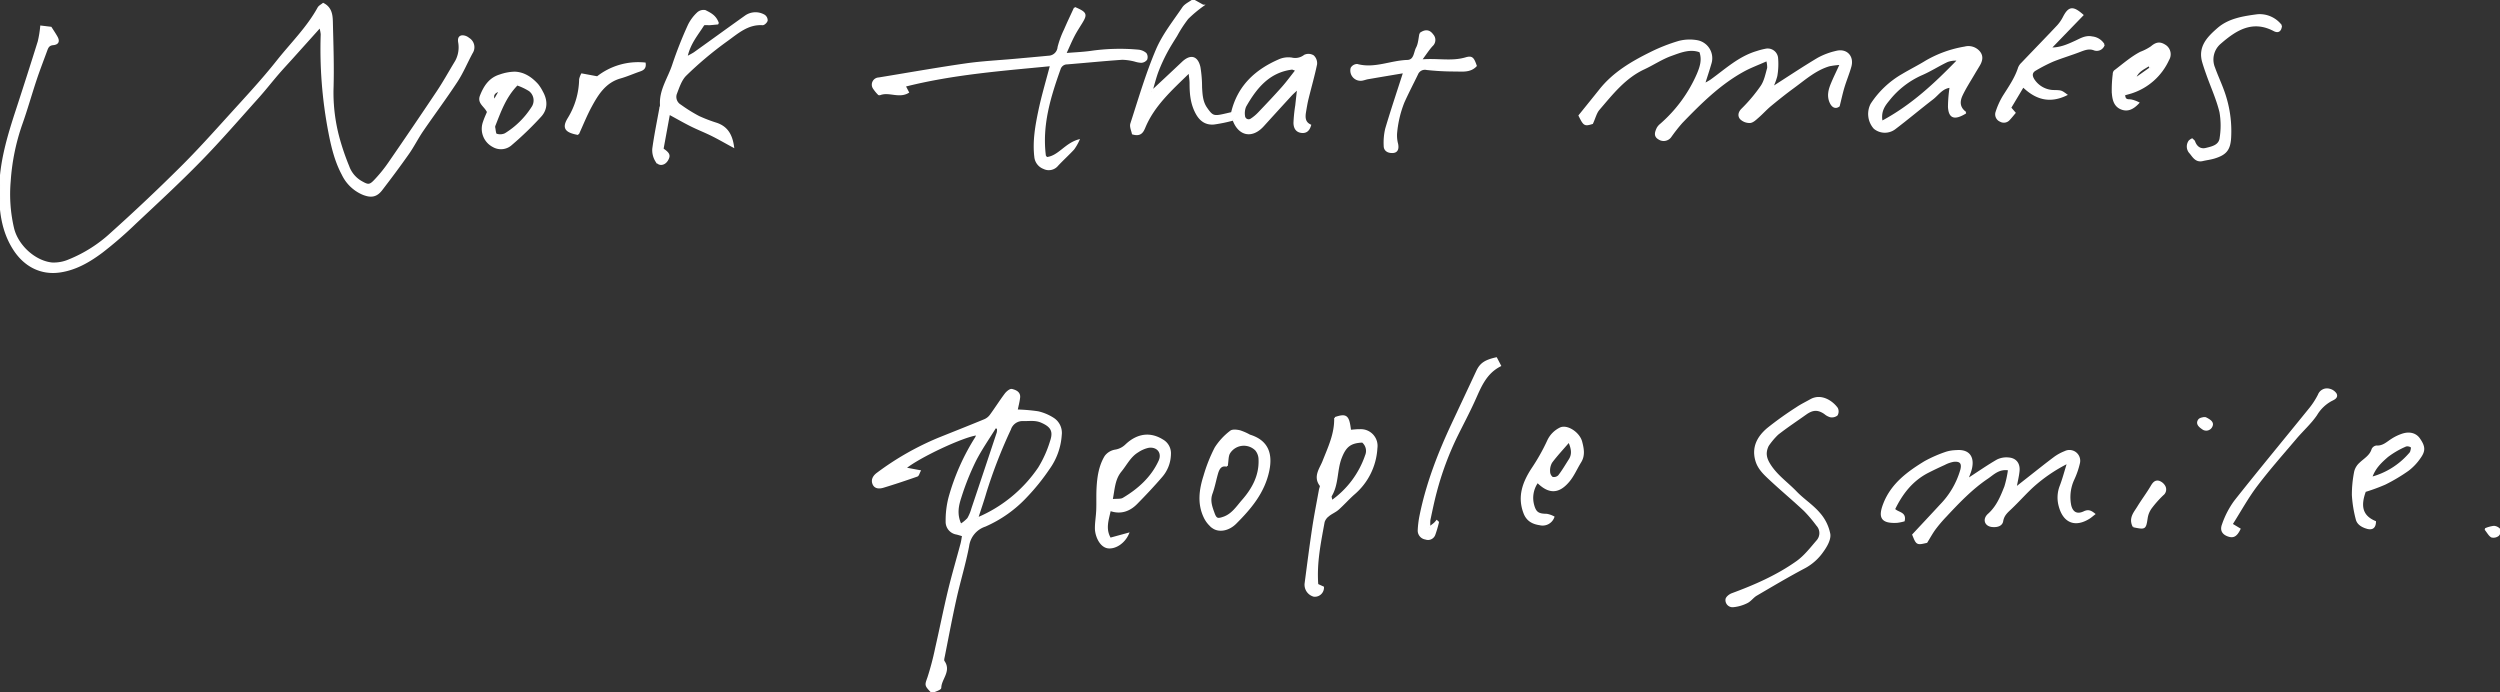 <svg height="210.882" viewBox="0 0 761.5 210.882" width="761.5" xmlns="http://www.w3.org/2000/svg" xmlns:xlink="http://www.w3.org/1999/xlink"><rect x="0" y="0" width="761.5" height="210.882" fill="#333333" stroke="none"/><clipPath id="a"><path d="m0 0h761.5v210.882h-761.5z"/></clipPath><g clip-path="url(#a)" fill="#fff" stroke="#fff" stroke-width=".5"><path d="m97.491 7.985c-3.076 3.426-5.758 6.416-8.445 9.4-1.462 1.626-2.96 3.218-4.385 4.874-2.071 2.407-4.025 4.917-6.145 7.278-5.791 6.45-11.466 13.019-17.521 19.213-6.36 6.509-13.062 12.688-19.7 18.917a121.146 121.146 0 0 1 -10.215 8.862c-3.794 2.835-7.916 5.272-12.756 5.992-5.948.886-10.87-1.848-14.033-6.724-3.638-5.607-4.371-11.945-4.285-18.41.114-8.371 2.519-16.287 5.094-24.155q3.392-10.371 6.646-20.786a33.533 33.533 0 0 0 .754-4.622l3 .36c.654 1.04 1.267 1.932 1.792 2.873.7 1.248.417 2.086-1.1 2.231-1.315.126-1.671.825-2.019 1.778-1.1 3-2.256 5.979-3.266 9.008-1.494 4.48-2.759 9.039-4.346 13.485a65.829 65.829 0 0 0 -3.552 17.441 45.623 45.623 0 0 0 1.041 14.4c1.294 5.226 6.487 10.038 11.778 10.589a11.687 11.687 0 0 0 5.139-.931 42.348 42.348 0 0 0 13.02-8.281q10.788-9.677 21.085-19.909c5.148-5.1 10-10.51 14.867-15.884 4.95-5.461 10-10.86 14.567-16.63 4.22-5.326 9.148-10.127 12.462-16.163.282-.516.942-.825 1.469-1.264 2.35 1.183 2.65 3.308 2.7 5.381.165 6.925.422 13.86.2 20.779a52.933 52.933 0 0 0 1.8 14.606 74.211 74.211 0 0 0 2.988 8.762 8.8 8.8 0 0 0 3.945 4.71c1.892 1.063 2.481 1.279 3.992-.3a43.621 43.621 0 0 0 4.38-5.366q7.507-10.872 14.849-21.856c1.834-2.748 3.444-5.647 5.145-8.483a8.872 8.872 0 0 0 1.407-6.3c-.165-.914-.212-1.942.962-2.081a3.069 3.069 0 0 1 1.943.741 3.076 3.076 0 0 1 1 4.34c-1.567 2.885-2.825 5.963-4.612 8.7-3.337 5.1-7 9.993-10.447 15.029-1.533 2.241-2.746 4.7-4.305 6.925-2.629 3.746-5.371 7.415-8.159 11.044-1.552 2.019-3.143 2.3-5.562 1.364a12.12 12.12 0 0 1 -6.316-6c-2.224-4.138-3.268-8.657-4.134-13.184a133.654 133.654 0 0 1 -2.273-29.548 12.928 12.928 0 0 0 -.449-2.2" transform="translate(0 .216)"/><path d="m233.569 188.407c-2.171-2.227-1.958-2.153-1.123-4.58a86.5 86.5 0 0 0 2.342-8.939c1.326-5.8 2.481-11.637 3.873-17.42 1.161-4.813 2.568-9.566 3.845-14.352.195-.727.28-1.483.459-2.467-.715-.206-1.308-.4-1.911-.546a3.665 3.665 0 0 1 -3.088-3.752 27.77 27.77 0 0 1 .85-7.173 68.027 68.027 0 0 1 8.152-18.394 3.966 3.966 0 0 0 .315-.91c-4.192.5-17.575 6.739-21.908 10.277l4.488.836c-.343.635-.482 1.342-.828 1.463-3.412 1.2-6.844 2.346-10.3 3.395-1.18.358-2.59.408-3.1-1.058-.443-1.282.285-2.322 1.356-3.1a86.41 86.41 0 0 1 18.593-10.594c4.684-1.885 9.382-3.731 14.046-5.661a4.4 4.4 0 0 0 1.761-1.412c1.551-2.117 2.949-4.344 4.522-6.441.469-.625 1.444-1.458 1.974-1.327 1.072.264 2.445.785 2.267 2.368-.141 1.253-.477 2.483-.76 3.882a54.631 54.631 0 0 1 6.46.548 14.561 14.561 0 0 1 4.481 1.858 5.193 5.193 0 0 1 2.5 5.087 19.79 19.79 0 0 1 -3.745 10.372 64.449 64.449 0 0 1 -6.805 8.437 38.014 38.014 0 0 1 -12.566 8.9 7.516 7.516 0 0 0 -5.1 6.185c-1.027 5.386-2.656 10.654-3.85 16.012-1.293 5.8-2.383 11.646-3.543 17.475-.107.535-.324 1.269-.078 1.62 2.1 2.963-.963 5.3-1.005 8.008-.007.5-1.734.97-2.574 1.4m13.805-53.004a42.494 42.494 0 0 0 18.726-15.3 34.3 34.3 0 0 0 3.655-8.13c1.093-3.152.149-4.626-2.883-5.936-1.818-.785-3.641-.469-5.482-.491a3.954 3.954 0 0 0 -4.018 2.711 151.145 151.145 0 0 0 -7.5 19.323c-.687 2.394-1.516 4.749-2.5 7.814m-5.072 1.93a10.464 10.464 0 0 0 2.241-1.835 12.935 12.935 0 0 0 1.266-3.039q3.891-11.57 7.729-23.158a4.792 4.792 0 0 0 .057-1.316l-.718-.274c-2.095 3.412-4.425 6.707-6.219 10.27a78.352 78.352 0 0 0 -4.368 10.94c-.82 2.518-1.5 5.226.012 8.413" transform="translate(50.327 22.473)"/><path d="m448.716 24.371c4.927-3.152 9.391-6.136 14-8.884a21.221 21.221 0 0 1 5.525-2.074c3.085-.805 5.226 1.447 4.359 4.533-.593 2.114-1.453 4.152-2.091 6.254-.526 1.733-.9 3.513-1.451 5.71-1.028.8-2.032.307-2.661-1.221-.77-1.871-.294-3.7.428-5.456.752-1.828 1.632-3.6 2.751-6.043a23.683 23.683 0 0 0 -3.5.435c-4.205 1.259-7.432 4.166-10.875 6.682-2.392 1.748-4.712 3.6-7 5.489-1.325 1.1-2.476 2.4-3.775 3.529-.733.637-1.576 1.489-2.425 1.558a3.838 3.838 0 0 1 -2.84-1.065c-.656-.736-.654-1.8.385-2.851a48.8 48.8 0 0 0 5.935-7.064c1.053-1.574 1.432-3.624 1.972-5.5a7.341 7.341 0 0 0 -.312-2.37c-2.783 1.241-5.051 2.069-7.142 3.218-7.284 4-13.1 9.809-18.814 15.71a51.185 51.185 0 0 0 -3.413 4.343 2.589 2.589 0 0 1 -3.495.656c-1.5-.834-1.016-2.029-.528-3.155a3.972 3.972 0 0 1 1.039-1.229 43.164 43.164 0 0 0 11.24-15.322c.847-2.044 1.689-4.332.746-6.871-3.095-1.161-6.041.1-8.833 1.1-2.869 1.025-5.466 2.791-8.25 4.085-5.869 2.727-9.709 7.692-13.759 12.4-.892 1.039-1.231 2.553-2.006 4.245-2.313.7-2.468.625-3.935-2.335 2.146-2.664 4.262-5.275 6.36-7.9 4.092-5.12 9.588-8.35 15.319-11.191a53.207 53.207 0 0 1 8.562-3.387 12.984 12.984 0 0 1 5.494-.265 5.325 5.325 0 0 1 4.229 6.955c-.545 1.9-1.176 3.77-1.963 6.272 1.05-.618 1.646-.91 2.178-1.293 4.44-3.192 8.489-7.011 13.914-8.608a19.429 19.429 0 0 1 2.553-.676 2.935 2.935 0 0 1 3.636 2.46 21.4 21.4 0 0 1 -.216 5.516 18.557 18.557 0 0 1 -1.349 3.6" transform="translate(91.076 2.328)"/><path d="m285.54 27.874c3.4-3.181 6.44-6 9.453-8.857 2.416-2.289 4.435-1.833 5.194 1.442a38.009 38.009 0 0 1 .5 6.194c.136 2.206.224 4.372 1.584 6.316 1.642 2.347 2.144 2.656 4.916 2.061.957-.2 1.91-.439 2.824-.65 1.9-8.143 7.327-13.078 14.674-16.2a6.93 6.93 0 0 1 3.532-.4 4.62 4.62 0 0 0 3.947-.861 2.781 2.781 0 0 1 2.632.152 3.006 3.006 0 0 1 .919 2.513c-.736 3.53-1.738 7-2.6 10.508-.316 1.283-.525 2.594-.747 3.9-.289 1.694-.3 3.313 1.537 4.153-.46 1.543-1.256 2.272-2.711 2.093-1.687-.208-2.161-1.525-2.169-2.847a44.989 44.989 0 0 1 .534-5.228c.168-1.5.334-3.01.577-5.2-1.039 1-1.637 1.509-2.165 2.085q-4.239 4.62-8.45 9.265c-3.424 3.767-7.4 2.847-9.065-1.856a46.629 46.629 0 0 1 -5.935 1.226c-2.356.19-4.056-.9-5.28-3.126-1.613-2.937-1.868-6.012-1.864-9.214 0-.942-.173-1.884-.321-3.381-5.493 5.363-10.822 10.066-13.639 16.833-.586 1.406-1.254 2.622-3.611 1.913-.149-.854-.773-2.1-.468-3.046 2.439-7.534 4.666-15.177 7.758-22.448 1.953-4.6 5.2-8.659 8.036-12.85.692-1.019 2.038-1.589 3.083-2.364l3 1.675a38.568 38.568 0 0 0 -4.687 3.932 38.838 38.838 0 0 0 -3.412 5.238c-1.041 1.679-2.119 3.342-3.038 5.087a51.959 51.959 0 0 0 -2.61 5.671c-.725 1.9-1.208 3.9-1.923 6.273m44.094-6.493c-.936-.306-1.148-.451-1.338-.427-7.062.908-10.966 5.789-14.182 11.44a5.475 5.475 0 0 0 -.352 2.9 1.354 1.354 0 0 0 2.166 1.014 12.709 12.709 0 0 0 2.272-1.9c2.425-2.542 4.845-5.091 7.179-7.716 1.436-1.616 2.711-3.375 4.254-5.317" transform="translate(65.216)"/><path d="m490.73 120.063c3.492-2.267 6.25-4.194 9.154-5.867a6.3 6.3 0 0 1 3.455-.595c2.16.169 3.282 1.662 3.062 3.886-.149 1.5-.523 2.979-.918 5.128 1.562-1.231 2.672-2.111 3.787-2.984 2.684-2.1 5.34-4.241 8.072-6.279a13.965 13.965 0 0 1 3.152-1.712 3.03 3.03 0 0 1 4.3 3.424 24.885 24.885 0 0 1 -1.679 4.884 12.909 12.909 0 0 0 -.978 7.987c.533 2.288 2.048 3.055 4.166 2.043 1.288-.617 2.044-.264 3.122.6-.577.447-1.039.865-1.555 1.192-4.246 2.683-7.714 1.321-9.027-3.562a9.655 9.655 0 0 1 .29-6.158c.81-2.1 1.374-4.3 2.25-7.119a47.857 47.857 0 0 0 -10.77 7.325c-2.24 2.081-4.275 4.379-6.487 6.493-1.194 1.141-2.387 2.078-2.7 3.951-.248 1.5-1.924 1.734-3.226 1.569-2.009-.255-2.6-2.15-.993-3.577 2.605-2.315 3.847-5.372 5.057-8.437a32.082 32.082 0 0 0 1.12-5.213c-3.048-.525-4.75 1.37-6.527 2.568-4.828 3.254-8.833 7.483-12.794 11.721a42.59 42.59 0 0 0 -3.174 3.741c-.9 1.214-1.618 2.556-2.55 4.057-2.947.682-2.947.682-4.131-2.245 2.742-2.944 5.587-5.967 8.4-9.022a25.316 25.316 0 0 0 6.245-10.719c.538-2.055-.192-2.949-2.346-2.709a9.564 9.564 0 0 0 -2.722.957c-1.691.761-3.369 1.557-5.019 2.4-4.877 2.49-7.978 6.545-10.288 11.32 1.121 1.247 3.507.945 2.947 3.482a13.269 13.269 0 0 1 -2.061.419c-4.6.242-5.638-1.278-4-5.5 2.339-6.041 7.216-9.613 12.42-12.8a39.632 39.632 0 0 1 6.63-2.9 11.133 11.133 0 0 1 2.927-.447c4.388-.4 5.523 2.509 4.325 6.194-.192.595-.433 1.174-.931 2.509" transform="translate(108.506 25.997)"/><path d="m277.062 1.93c3.487 1.523 3.643 1.955 2.007 4.613-.809 1.312-1.655 2.609-2.361 3.978-.841 1.633-1.55 3.335-2.516 5.442 2.8-.228 5.172-.326 7.517-.633a62.223 62.223 0 0 1 14.759-.4 4.09 4.09 0 0 1 2.208.946 1.873 1.873 0 0 1 .186 1.76 2.15 2.15 0 0 1 -1.554.8 7.919 7.919 0 0 1 -1.921-.365 17.171 17.171 0 0 0 -3.888-.56c-5.6.387-11.182.945-16.775 1.4a2.323 2.323 0 0 0 -2.228 1.642c-3.055 8.547-5.673 17.168-4.489 26.435.012.095.125.179.472.651 3.666-.353 5.651-4.2 9.723-5.362a15.35 15.35 0 0 1 -1.53 2.647c-1.563 1.692-3.285 3.239-4.861 4.922a3.4 3.4 0 0 1 -4.188.933 4.1 4.1 0 0 1 -2.641-3.449c-.565-4.806.273-9.471 1.243-14.1.944-4.5 2.275-8.913 3.545-13.783-14.886 1.453-29.75 2.553-44.47 6.278l1.008 1.928c-2.951 1.731-5.992-.564-8.839.748a12.136 12.136 0 0 1 -1.729-2.095 1.946 1.946 0 0 1 1.621-2.914c8.791-1.437 17.563-3 26.379-4.27 5-.72 10.078-.962 15.121-1.42 3.384-.307 6.77-.6 10.152-.93a3.1 3.1 0 0 0 3.052-2.861 27.663 27.663 0 0 1 1.935-5.251c.938-2.2 1.979-4.354 3.067-6.73" transform="translate(50.321 .451)"/><path d="m181.1 6.58c-.942.088-1.7.163-2.455.225-.7.058-1.819-.162-2.039.189-1.843 2.94-4.245 5.615-5.122 9.855 1.171-.664 1.885-.988 2.511-1.436 5.175-3.7 10.317-7.444 15.5-11.125a5.271 5.271 0 0 1 5.645-.188 1.8 1.8 0 0 1 .789 1.523c-.11.491-.871 1.222-1.305 1.194-4.6-.3-7.768 2.721-11.046 5.041a109.093 109.093 0 0 0 -12.307 10.331c-1.5 1.436-2.235 3.775-3.022 5.816a2.977 2.977 0 0 0 1.338 3.463 47.03 47.03 0 0 0 5.582 3.48 45.648 45.648 0 0 0 5.505 2.106c3.036 1.069 4.5 3.289 5.025 7.032-2.436-1.324-4.419-2.474-6.467-3.492-2.071-1.03-4.237-1.869-6.307-2.9-2.143-1.066-4.22-2.264-6.75-3.635l-1.965 10.722c1.943 1.332 2.194 1.949 1.416 3.313-.868 1.521-2.585 1.773-3.448.3a6.255 6.255 0 0 1 -.9-3.688c.577-4.23 1.447-8.418 2.208-12.621a2.845 2.845 0 0 0 .147-.644c-.336-4.615 2.451-8.3 3.759-12.423a122.344 122.344 0 0 1 4.732-11.968 12.716 12.716 0 0 1 2.725-3.677 2.625 2.625 0 0 1 2.3-.665c1.5.775 3.2 1.507 3.953 3.876" transform="translate(37.655 .611)"/><path d="m331.37 103.289c3.506-1.185 4.1-.63 4.645 3.883.973-.067 1.955-.211 2.932-.186a4.843 4.843 0 0 1 5.086 5.525 19.711 19.711 0 0 1 -6.994 14c-1.638 1.459-3.1 3.12-4.737 4.575-.861.764-2.007 1.2-2.9 1.939a3.9 3.9 0 0 0 -1.436 1.944c-1.132 6.252-2.455 12.493-1.943 19.114l1.737.8a2.544 2.544 0 0 1 -2.814 2.63 3.525 3.525 0 0 1 -2.594-3.739c.746-5.663 1.468-11.33 2.318-16.978.587-3.9 1.369-7.771 2.066-11.656.078-.432.4-1.035.223-1.263-2.075-2.7-.044-5.1.824-7.3 1.692-4.3 3.708-8.455 3.582-13.279m-1 25.347a28.032 28.032 0 0 0 10.411-13.878 3.606 3.606 0 0 0 -1.027-4.2c-3.778.142-5.229 1.432-6.565 4.856-1.469 3.764-.882 8.032-3.033 11.6-.173.286.1.839.215 1.615" transform="translate(75.274 23.995)"/><path d="m490.985 31.616c-3.471 2.128-4.99 1.525-5.16-1.817a43.651 43.651 0 0 1 .508-6.043c-2.576.248-3.777 2.326-5.457 3.614-3.9 2.994-7.66 6.181-11.584 9.145a5.013 5.013 0 0 1 -6.139-.195 6.5 6.5 0 0 1 -.913-7.3 27.962 27.962 0 0 1 9.528-9c2.362-1.41 4.837-2.634 7.174-4.082a34.788 34.788 0 0 1 11.733-4.213 4.3 4.3 0 0 1 4.454 1.411c1.05 1.3.713 2.682-.062 4-.491.838-1.013 1.657-1.5 2.5-1.267 2.178-2.658 4.3-3.739 6.567-.873 1.831-1.058 3.8 1.156 5.407m-25.56 2.757c9.271-4.948 16.358-11.69 23.277-18.81a7.326 7.326 0 0 0 -3.358.4c-2.669 1.257-5.166 2.9-7.875 4.051a26.387 26.387 0 0 0 -9.964 7.782c-1.337 1.612-2.7 3.453-2.08 6.581" transform="translate(107.776 2.711)"/><path d="m438.987 112.761c-1.062 2.194-.729 3.884.591 5.941 2.13 3.324 5.323 5.494 7.961 8.246 2.2 2.292 4.985 4.046 7.034 6.445a13.327 13.327 0 0 1 3.15 6.36c.232 1.657-1.005 3.777-2.12 5.3a15.747 15.747 0 0 1 -5.331 4.8c-5.036 2.657-9.942 5.568-14.858 8.45-1.03.6-1.771 1.741-2.831 2.249a11.762 11.762 0 0 1 -4.294 1.22 1.919 1.919 0 0 1 -2-2.15c.088-.622 1.023-1.361 1.731-1.622 6.946-2.562 13.719-5.521 19.766-9.808 2.365-1.678 4.235-4.1 6.154-6.338a3.554 3.554 0 0 0 -.028-4.85 41.5 41.5 0 0 0 -3.83-4.51c-3.453-3.236-7.1-6.266-10.552-9.5-1.658-1.552-3.363-3.141-4.083-5.449-1.3-4.166.468-7.378 3.453-9.906a102.989 102.989 0 0 1 8.828-6.318c1.356-.92 2.849-1.637 4.282-2.444 3.207-1.8 6.569.532 8.012 2.556a2.122 2.122 0 0 1 -.058 2.013 2.5 2.5 0 0 1 -1.974.468 4.606 4.606 0 0 1 -1.713-.952c-2.053-1.386-3.66-1.343-5.791.175-2.862 2.037-5.8 3.974-8.559 6.141a21.635 21.635 0 0 0 -2.935 3.486" transform="translate(99.546 22.939)"/><path d="m274.935 130.266c-.649 3-1.7 5.735.036 8.663l5.482-1.5c-1.2 2.762-3.807 4.415-5.951 4.259-2.551-.185-3.908-3.686-3.928-5.8-.016-1.868.326-3.735.4-5.608.086-2.18-.017-4.367.09-6.545.169-3.419.649-6.826 2.431-9.8a4.724 4.724 0 0 1 2.9-1.823 6 6 0 0 0 3.35-1.623c3.569-3.416 7.468-3.793 11.1-1.557a4.573 4.573 0 0 1 2.381 4.377 10.591 10.591 0 0 1 -2.561 6.67c-2.431 2.832-5 5.551-7.617 8.218-2.222 2.266-4.924 3.216-8.114 2.071m.546-3.107c1.581-.162 2.715.038 3.464-.406 4.7-2.793 8.7-6.385 11.014-11.434 1.177-2.561-.6-4.712-3.384-4.262a9.565 9.565 0 0 0 -3.244 1.431c-2.315 1.4-3.458 3.845-5.1 5.856-2.075 2.532-2.061 5.387-2.746 8.815" transform="translate(63.187 25.111)"/><path d="m525.741 13.118a2.267 2.267 0 0 1 -3.086 1.406c-1.477-.507-2.768-.025-4.135.5-2.756 1.067-5.6 1.9-8.34 3.006a48.824 48.824 0 0 0 -5.242 2.7c-1.389.77-1.321 1.9-.546 3.083a7.49 7.49 0 0 0 6.446 3.338c1.914.07 1.914.062 3.455 1.185-5.049 2.433-9.208 1.275-13.152-2.537l-3.883 6.5c.382.444.786.912 1.338 1.551-.567.665-1.1 1.342-1.687 1.965a2.1 2.1 0 0 1 -2.69.5 2.17 2.17 0 0 1 -1.2-2.768 22.478 22.478 0 0 1 2.185-4.8c1.761-2.777 3.635-5.467 4.654-8.643a3.771 3.771 0 0 1 .925-1.335c3.624-3.8 7.289-7.559 10.888-11.383a12.043 12.043 0 0 0 1.846-2.686c1.576-3.039 2.755-3.26 5.735-.627l-9.793 10.119c2.914.076 5.314-1.007 7.719-2.118 1.57-.727 3.031-1.662 5-1.25a4.67 4.67 0 0 1 3.561 2.292" transform="translate(115.102 .525)"/><path d="m354.713 8.415c1.4-1 2.668-1.062 3.72.4a2.274 2.274 0 0 1 -.137 3.254c-1.092 1.182-1.961 2.568-3.393 4.491 5.025-.464 9.322.635 13.63-.635 1.887-.556 2.292-.118 3.137 2.326-1.795 1.9-4.216 1.481-6.44 1.486a79.776 79.776 0 0 1 -8.53-.458 2.52 2.52 0 0 0 -2.921 1.514c-1.382 2.851-2.851 5.662-4.15 8.55a33.339 33.339 0 0 0 -2.235 9.488 10.1 10.1 0 0 0 .318 3.237c.257 1.264.069 2.389-1.321 2.491-1.188.086-2.571-.347-2.577-1.929a18.336 18.336 0 0 1 .461-5.2c1.675-5.671 3.565-11.277 5.467-17.2-3.574.6-7.284 1.222-10.991 1.86-.528.091-1.036.285-1.562.4a2.877 2.877 0 0 1 -3.444-3.539 2.066 2.066 0 0 1 1.749-1.005c5.247 1.426 10.153-1.077 15.255-1.231 2.289-.069 2.157-2.505 2.911-3.92.687-1.288.729-2.919 1.051-4.383" transform="translate(77.909 1.795)"/><path d="m311.436 107.805c5.384 1.652 6.825 5.506 5.726 10.755-1.386 6.619-5.469 11.435-10.009 15.975-2.113 2.114-5.019 2.661-6.9 1.348a8.434 8.434 0 0 1 -2.613-3.234c-1.951-4.135-1.343-8.392-.012-12.539a46.975 46.975 0 0 1 3.4-8.546 19.586 19.586 0 0 1 4.6-4.964c.571-.487 1.9-.324 2.805-.115a16.561 16.561 0 0 1 3 1.319m-6.924 9.3c-1.881-.458-2.551.856-2.985 2.379-.571 2-.946 4.063-1.657 6.007-.8 2.185-.063 4.113.639 6.053.656 1.813 1.187 1.9 2.98 1.278 2.677-.928 4.1-3.252 5.8-5.193 3.094-3.534 5.294-7.564 5.1-12.459a4.692 4.692 0 0 0 -1.048-2.944 5.209 5.209 0 0 0 -8.107.939c-.549.926-.437 2.245-.72 3.94" transform="translate(69.217 24.82)"/><path d="m380.588 122.16a8.32 8.32 0 0 0 -1.217 7.226c.619 2.165 1.542 2.7 4.009 2.709a7.237 7.237 0 0 1 2.1.731 3.54 3.54 0 0 1 -4.215 2.251c-2.166-.321-3.849-1.206-4.713-3.486-1.9-5-.269-9.3 2.393-13.412a61.271 61.271 0 0 0 4.944-8.809 7.956 7.956 0 0 1 3.58-3.549c2.107-1.051 5.784 1.4 6.481 4.132.517 2.016.951 4.1-.294 6.095-1.205 1.932-2.1 4.106-3.54 5.832-3.1 3.718-6.064 3.74-9.523.279m9.587-12.341c-2.025 2.352-3.808 4.247-5.355 6.319a4.958 4.958 0 0 0 -.656 2.83 2.39 2.39 0 0 0 .907 1.875 2.164 2.164 0 0 0 2-.538c1.2-1.535 2.177-3.243 3.234-4.887 1.047-1.625.877-3.268-.132-5.6" transform="translate(87.743 24.655)"/><path d="m120.9 29.931c-.861-1.887-3.022-2.693-2.151-4.913 1.127-2.87 2.71-5.31 5.826-6.258a14.421 14.421 0 0 1 4.523-.86c2.828.095 5.078 1.638 6.939 3.691a12.245 12.245 0 0 1 1.406 2.213c1.451 2.55 1.5 5.218-.449 7.367a98.96 98.96 0 0 1 -8.921 8.622 4.686 4.686 0 0 1 -5.5.609 6 6 0 0 1 -2.88-7.451c.326-1.041.81-2.033 1.211-3.021m8.937-8.34c-3.639 3.7-5.152 8.155-6.878 12.489a1.188 1.188 0 0 0 -.037.654c.154.718.195 1.929.556 2.039a3.639 3.639 0 0 0 2.746-.137 25.692 25.692 0 0 0 8.143-7.986 3.825 3.825 0 0 0 -.759-5.271 18.34 18.34 0 0 0 -3.771-1.789m-5.242 1.8c-2 .611-2.355 1.525-1.757 3.06.481-.836.961-1.673 1.757-3.06" transform="translate(27.683 4.179)"/><path d="m584.744 124.62c-1.742 4.695-.907 7.653 3.064 9.321-.051 1.667-.838 2.379-2.509 1.884-1.426-.424-2.794-1.189-3.154-2.671a37.015 37.015 0 0 1 -1.182-7.354 35.324 35.324 0 0 1 .708-7.146 4.958 4.958 0 0 1 1.472-2.45c1.385-1.354 3.207-2.271 3.826-4.344a1.632 1.632 0 0 1 1.264-.905c1.977.143 3.22-1.148 4.684-2.082a14.1 14.1 0 0 1 3.269-1.558c2.165-.688 4-.123 5.029 1.354 1.6 2.3 1.755 3.583.223 5.714a16.351 16.351 0 0 1 -3.561 3.789 52.775 52.775 0 0 1 -7.074 4.22 56.468 56.468 0 0 1 -6.059 2.229m1.887-4.113a23.214 23.214 0 0 0 11.519-7.126 2.164 2.164 0 0 0 .567-.8c.135-.486.348-1.32.151-1.454a2.084 2.084 0 0 0 -1.706-.36 26.257 26.257 0 0 0 -5.652 3.279c-1.89 1.654-3.87 3.423-4.879 6.458" transform="translate(135.67 24.993)"/><path d="m568.694 6.95c-.121 1.452-.809 2.155-2.16 1.444-6.751-3.551-11.886-.079-16.619 4.068a6.578 6.578 0 0 0 -1.6 7.351c.921 2.581 2.122 5.065 3 7.658a35.624 35.624 0 0 1 1.89 13.618c-.215 3.661-1.4 5.048-4.917 6.112-1.152.349-2.367.485-3.543.764-1.938.461-2.783-1.037-3.692-2.181a2.82 2.82 0 0 1 -.323-3.662 3.4 3.4 0 0 1 .831-.572c.258.263.575.444.665.7.6 1.718 1.891 2.611 3.556 2.2 1.865-.463 4.19-.909 4.431-3.359a24.093 24.093 0 0 0 -.065-7.822c-.92-3.82-2.584-7.46-3.916-11.183-.476-1.332-.945-2.668-1.341-4.025-1.357-4.649 1.506-7.52 4.528-10.163 3.393-2.967 7.831-3.593 12.015-4.166a8.221 8.221 0 0 1 7.258 3.216" transform="translate(126.15 .858)"/><path d="m353.662 139.965c.905-.72 1.242-.961 1.544-1.237a8.423 8.423 0 0 0 .627-.706c.176.173.444.338.419.426a34.27 34.27 0 0 1 -1.1 3.73 2.1 2.1 0 0 1 -2.721 1.261 2.494 2.494 0 0 1 -2.145-2.578 29 29 0 0 1 .58-4.585c1.995-9.789 5.6-19.019 9.824-28.028q3.712-7.912 7.416-15.826c1.049-2.247 2.425-3.231 5.859-3.989l1.2 2.292c-4.539 2.31-6.085 6.57-7.941 10.661-1.638 3.611-3.507 7.116-5.263 10.674a92.632 92.632 0 0 0 -6.408 17.274c-.736 2.769-1.305 5.584-1.906 8.387a13.306 13.306 0 0 0 .012 2.245" transform="translate(81.803 20.652)"/><path d="m525.242 26.324c.08 1.676.871 1.655 1.851 1.671a9.123 9.123 0 0 1 2.444.833c-1.744 1.865-3.395 2.551-5.3 1.728-2.118-.914-2.425-3.039-2.563-4.986a38.712 38.712 0 0 1 .3-5.5 1.377 1.377 0 0 1 .307-.913c2.6-1.961 5.086-4.172 7.941-5.659a15.155 15.155 0 0 0 3.3-1.708c1.616-1.394 2.792-1.4 4.425-.227a3.166 3.166 0 0 1 .7 4.13 18.62 18.62 0 0 1 -11.147 9.984c-.708.231-1.435.412-2.26.646m7.934-8.112c-.131-.287-.26-.574-.389-.861-1.65 1.106-3.617 1.816-4.291 4.183q2.339-1.662 4.68-3.322" transform="translate(121.818 2.502)"/><path d="m551.668 137.241 2.413 1.451c-1.014 2.065-1.911 2.583-3.45 2.061s-2.383-1.58-1.727-3.339a26.643 26.643 0 0 1 3.741-7.224c7.574-9.572 15.372-18.966 23.047-28.458a23.99 23.99 0 0 0 2.463-3.888 2.691 2.691 0 0 1 3.227-1.641 3.229 3.229 0 0 1 1.992 1.358c.477 1-.448 1.484-1.31 1.89a11.856 11.856 0 0 0 -4.65 4.443c-1.778 2.6-4.2 4.745-6.253 7.166-4.041 4.769-8.2 9.459-11.963 14.438-2.759 3.649-4.974 7.71-7.531 11.742" transform="translate(128.133 22.443)"/><path d="m143.467 37.22c-4.018-.729-4.624-2.03-2.884-4.85a23.492 23.492 0 0 0 3.455-11.863 6.125 6.125 0 0 1 .572-1.525l4.726.877a20.093 20.093 0 0 1 14.474-4.208c.2 1.53-.628 1.932-1.623 2.275-1.96.675-3.868 1.527-5.858 2.091-4.617 1.31-6.9 4.98-8.967 8.8-1.451 2.68-2.581 5.536-3.9 8.407" transform="translate(32.616 3.637)"/><path d="m526.909 132.6c-1.278-2.529.321-4.178 1.372-5.9 1.309-2.145 2.837-4.158 4.11-6.324.567-.962 1.163-1.732 2.264-1.447a3.161 3.161 0 0 1 1.679 1.361 1.989 1.989 0 0 1 -.522 2.648 32.828 32.828 0 0 0 -3.481 3.915 7.04 7.04 0 0 0 -1.3 2.973c-.54 3.511-.47 3.522-4.117 2.777" transform="translate(122.938 27.759)"/><path d="m544.877 103.144c1.717.824 2.7 1.564 1.929 2.824a1.79 1.79 0 0 1 -2.63.5c-.893-.619-1.963-1.453-1.139-2.627.395-.561 1.541-.595 1.839-.7" transform="translate(126.747 24.087)"/><path d="m613.676 130.786a9.764 9.764 0 0 1 2.656-.736 2.534 2.534 0 0 1 1.78.919 1.813 1.813 0 0 1 -.467 1.7 2.312 2.312 0 0 1 -1.993.433c-.711-.385-1.141-1.285-1.975-2.319" transform="translate(143.312 30.37)"/></g></svg>